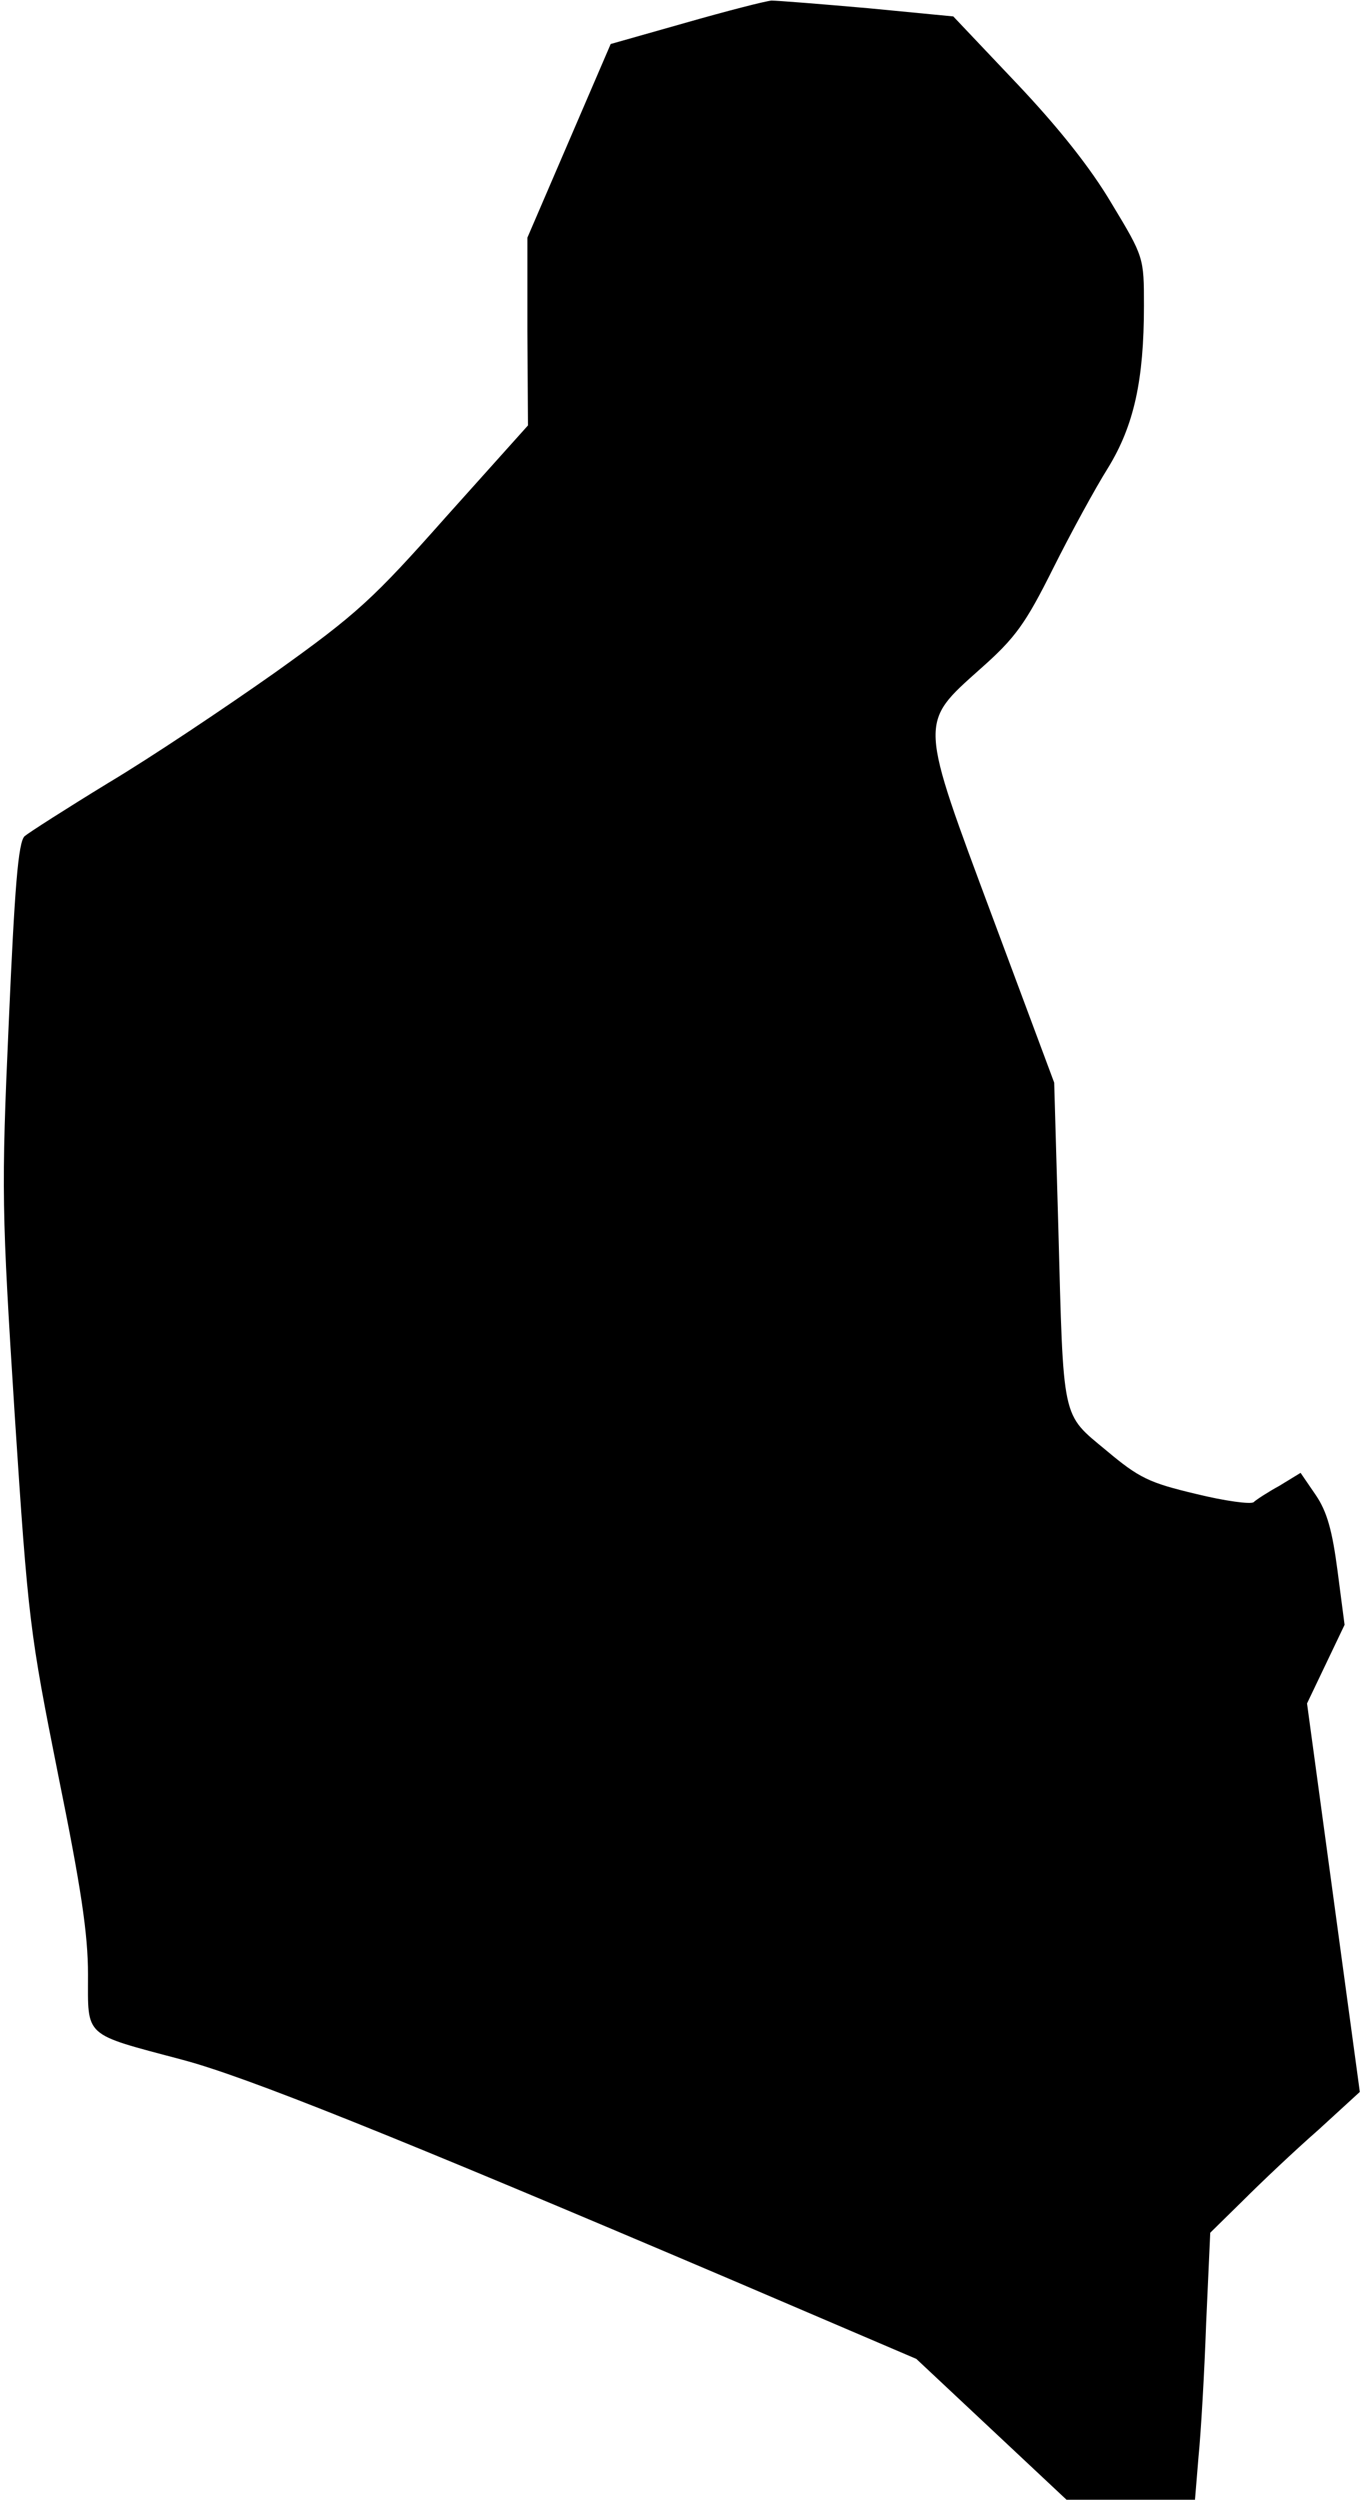 <?xml version="1.0" standalone="no"?>
<!DOCTYPE svg PUBLIC "-//W3C//DTD SVG 20010904//EN"
 "http://www.w3.org/TR/2001/REC-SVG-20010904/DTD/svg10.dtd">
<svg version="1.0" xmlns="http://www.w3.org/2000/svg"
 width="232pt" height="426pt" viewBox="0 0 232 426"
 preserveAspectRatio="xMidYMid meet">
<g transform="translate(0,426) scale(0.1,-0.1)"
fill="#000000" stroke="none">
<path fill="#000000" stroke="none" d="M1168 4221 l-127 -36 -71 -165 -71
-165 0 -160 1 -160 -139 -155 c-125 -141 -152 -166 -292 -266 -85 -60 -212
-145 -284 -188 -72 -44 -136 -85 -143 -91 -11 -10 -17 -88 -27 -316 -13 -290
-12 -321 10 -669 23 -353 26 -373 74 -614 39 -192 51 -271 51 -341 0 -108 -9
-100 160 -145 107 -28 361 -130 934 -374 l318 -136 128 -120 128 -120 109 0
110 0 6 73 c4 39 10 142 13 227 l7 155 56 55 c31 31 88 85 128 120 l71 65 -45
331 -45 331 32 67 32 67 -12 92 c-9 69 -18 101 -37 129 l-26 38 -36 -22 c-20
-11 -40 -24 -44 -28 -5 -4 -49 2 -98 14 -80 19 -97 27 -153 74 -77 64 -73 47
-82 382 l-7 245 -104 279 c-127 341 -127 332 -22 426 60 53 77 77 124 171 30
60 72 137 94 172 44 72 61 149 61 276 0 82 0 83 -55 174 -36 61 -91 130 -162
205 l-108 114 -145 14 c-80 7 -154 13 -165 13 -11 -1 -77 -18 -147 -38z"/>
</g>
</svg>
